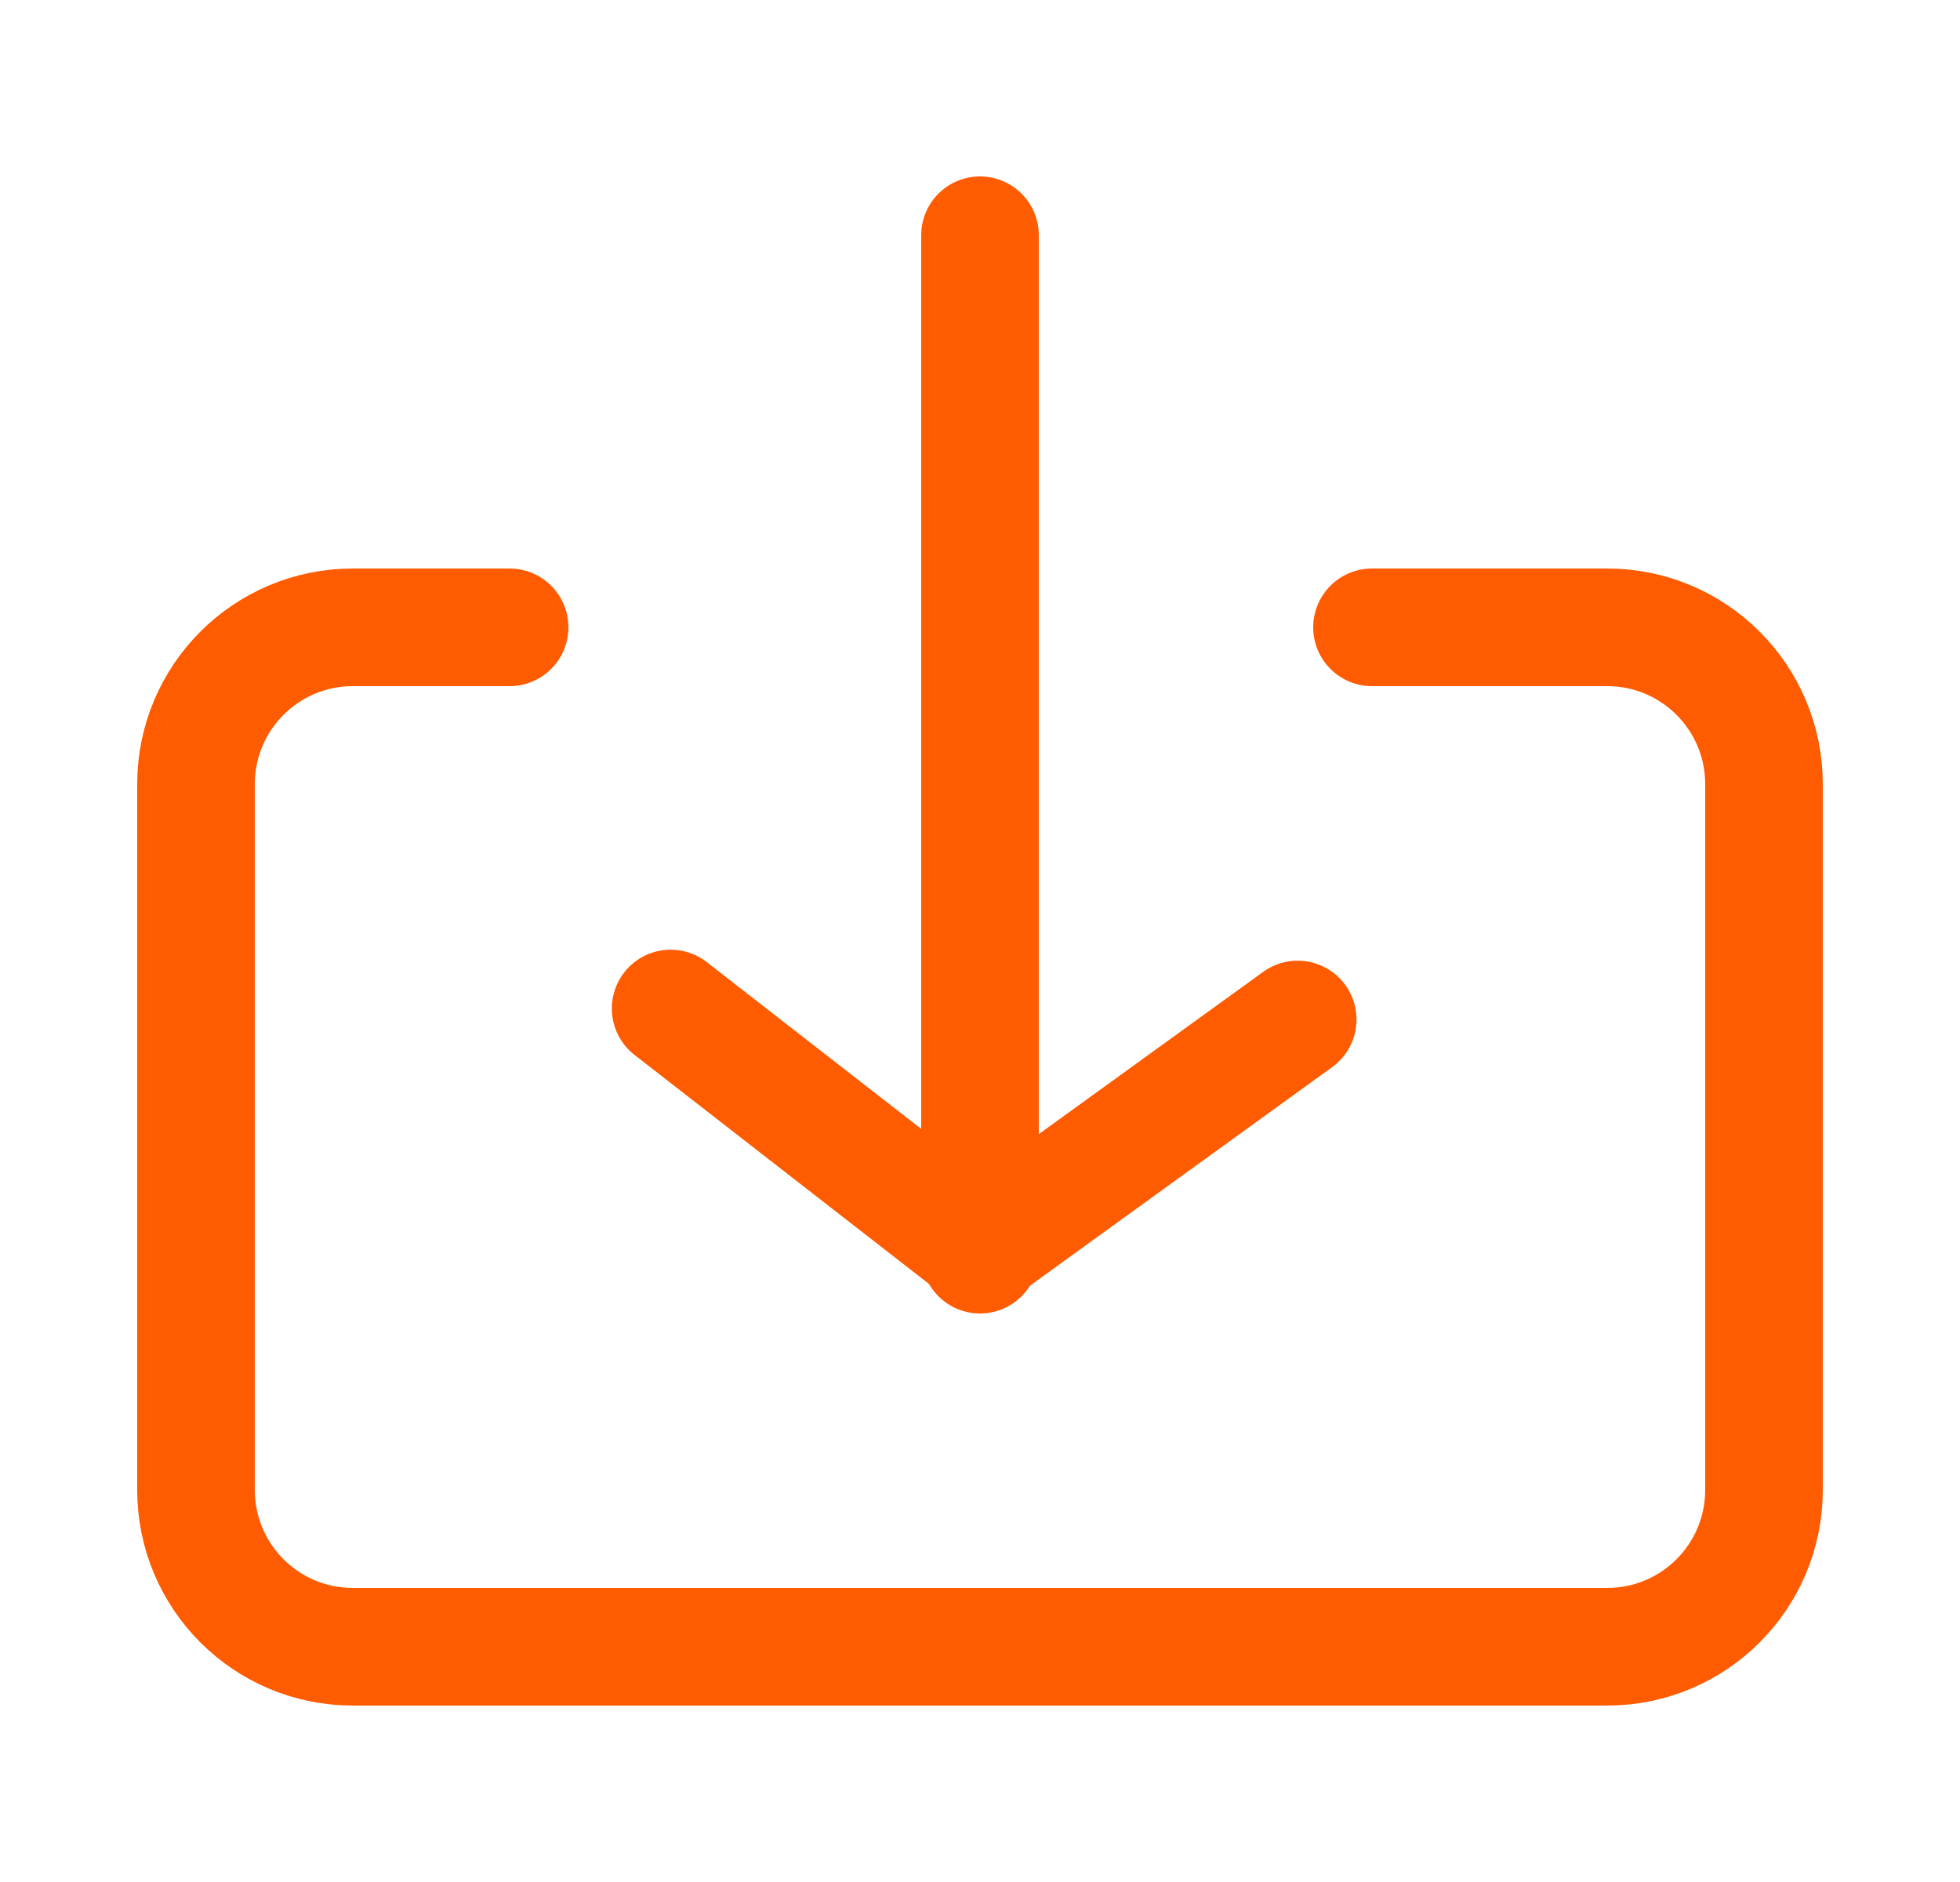 <svg width="25" height="24" viewBox="0 0 25 24" fill="none" xmlns="http://www.w3.org/2000/svg">
<path d="M8.554 12.861L12.501 15.93L16.552 13.001" stroke="#FF5B00" stroke-width="1.5" stroke-linecap="round" stroke-linejoin="round"/>
<path d="M12.5 16L12.5 3" stroke="#FF5B00" stroke-width="1.5" stroke-linecap="round" stroke-linejoin="round"/>
<path d="M6.5 8H4.5C3.395 8 2.5 8.895 2.5 10V19C2.5 20.105 3.395 21 4.5 21H20.5C21.605 21 22.5 20.105 22.5 19V10C22.5 8.895 21.605 8 20.5 8H17.5" stroke="#FF5B00" stroke-width="1.5" stroke-linecap="round"/>
</svg>
